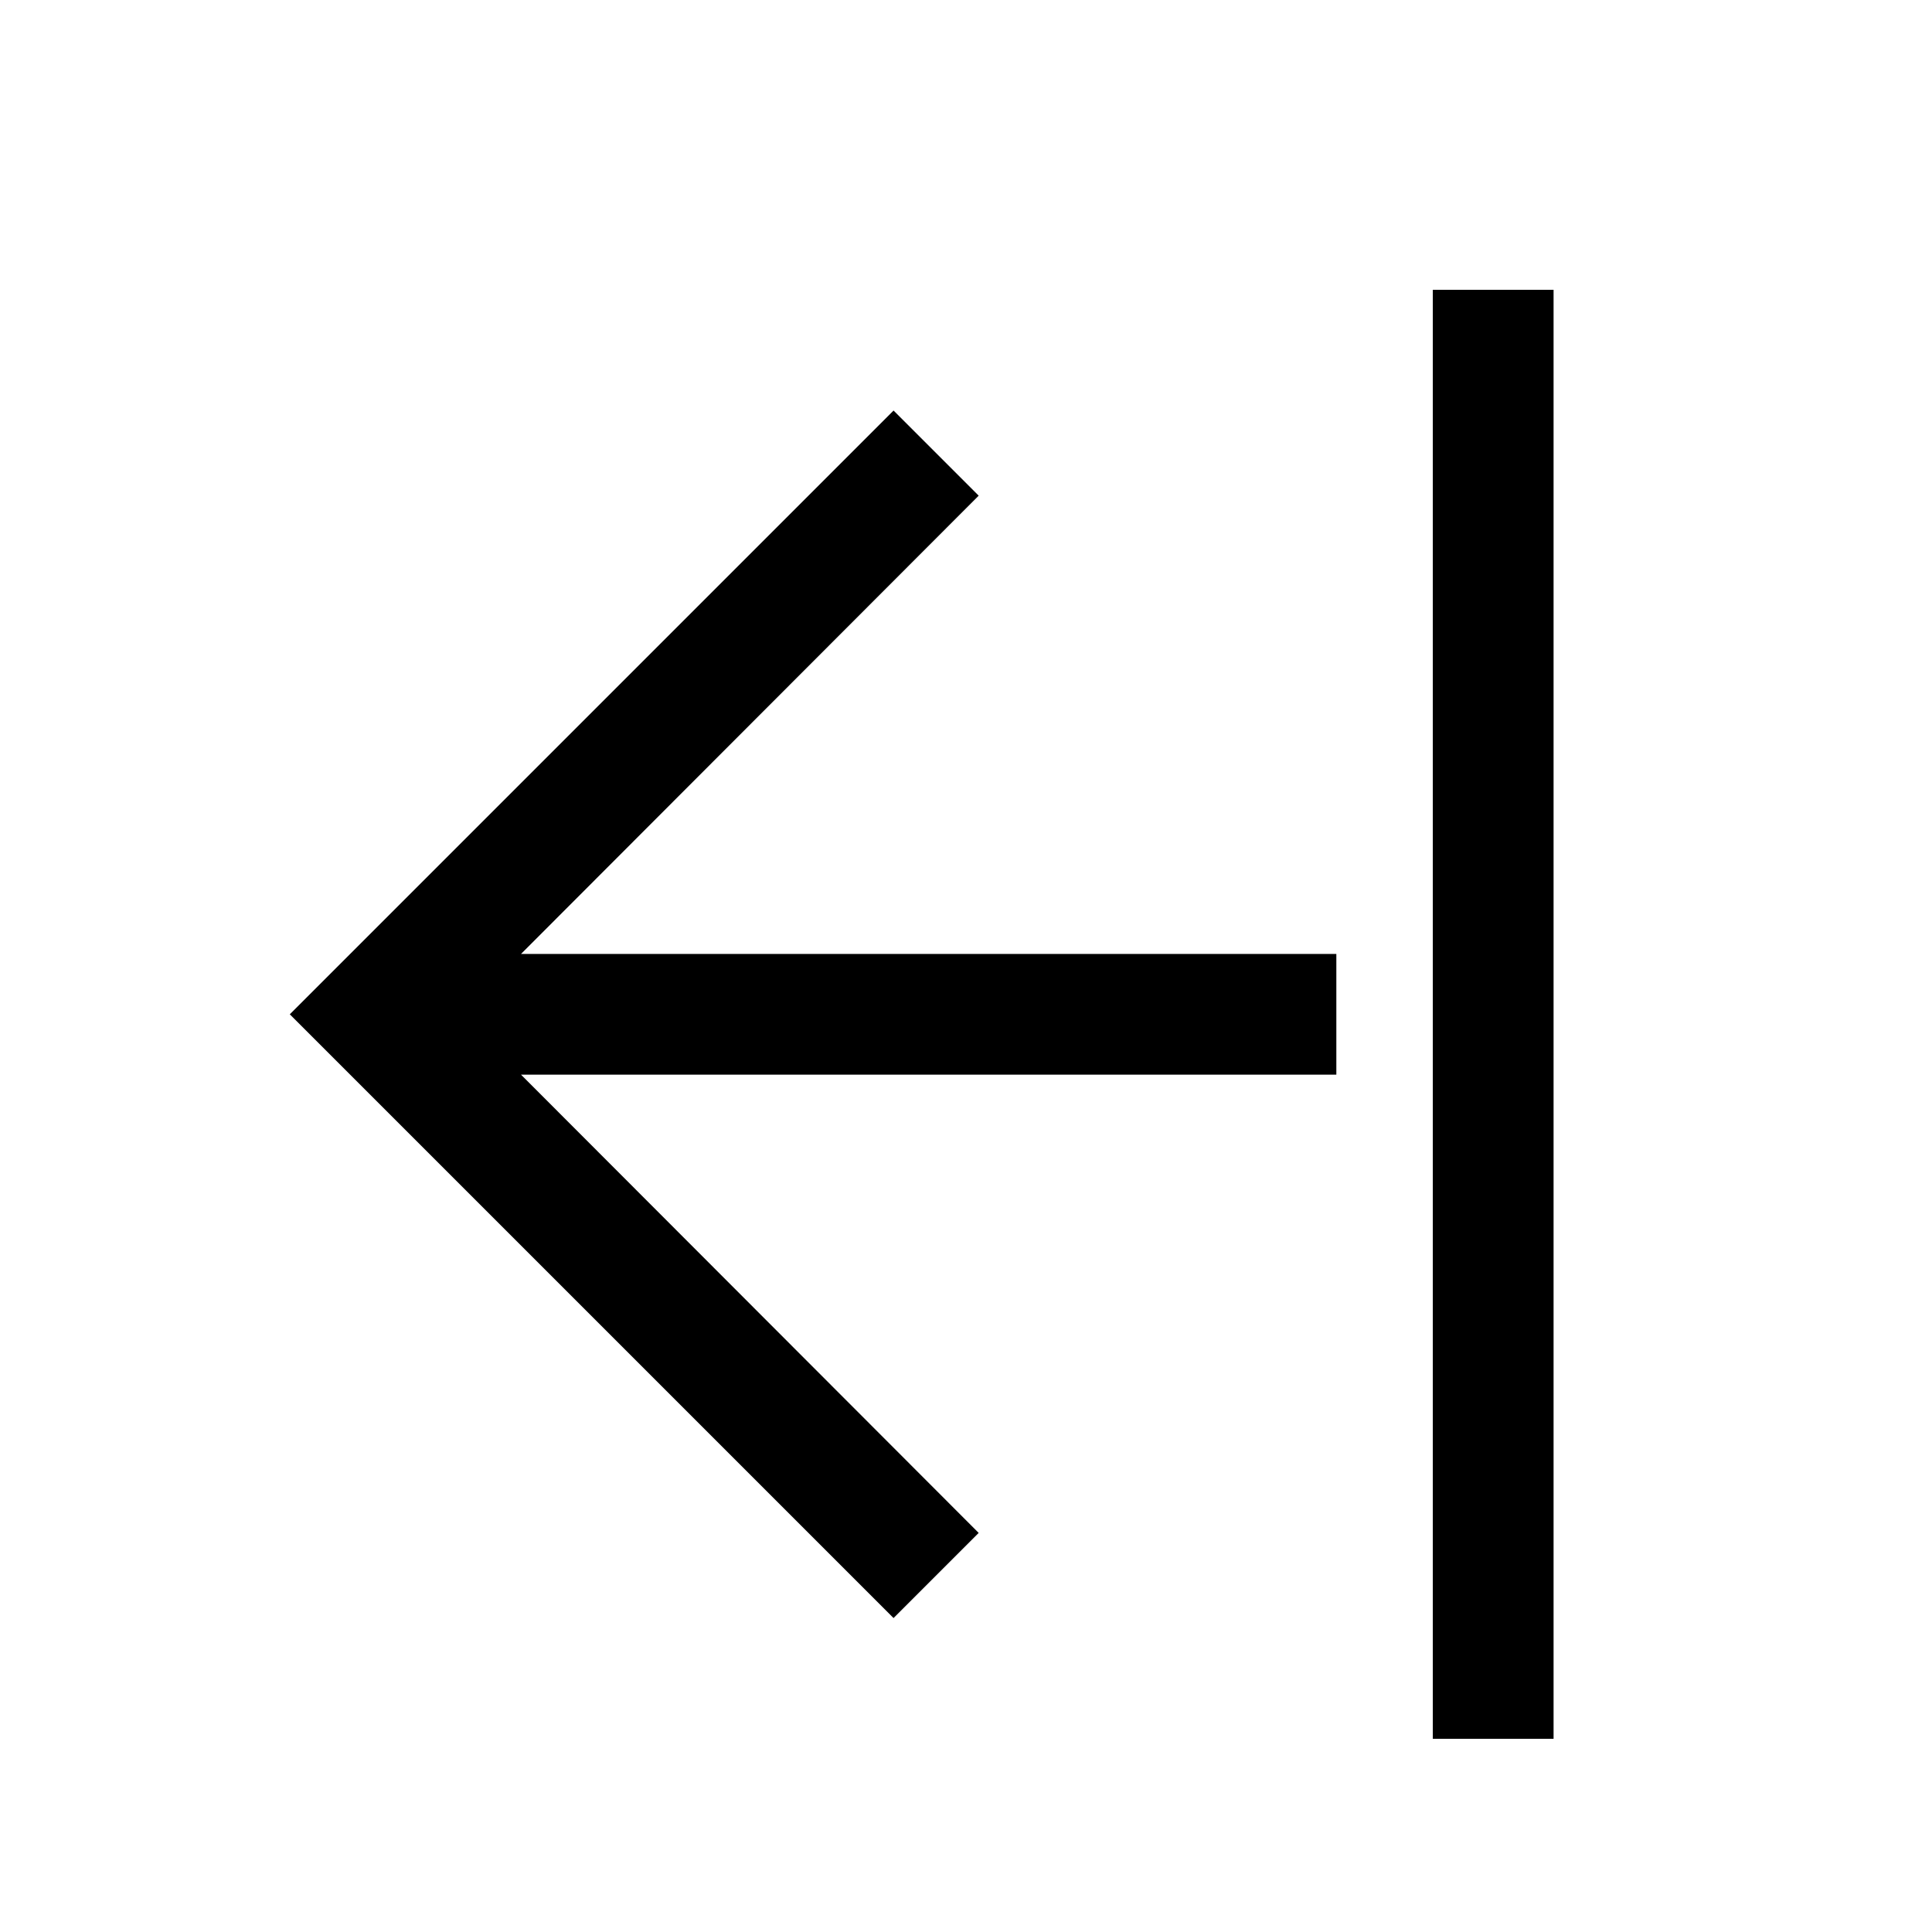 <svg width="16" height="16" viewBox="0 0 16 16" fill="none" xmlns="http://www.w3.org/2000/svg">
<path d="M12.866 2.4H11.866V14.4H12.866V2.4Z" fill="currentColor"/>
<path d="M7.4 13.4L8.105 12.695L4.315 8.9H11.067V7.9H4.315L8.105 4.105L7.4 3.4L2.4 8.4L7.4 13.4Z" fill="currentColor"/>
</svg>